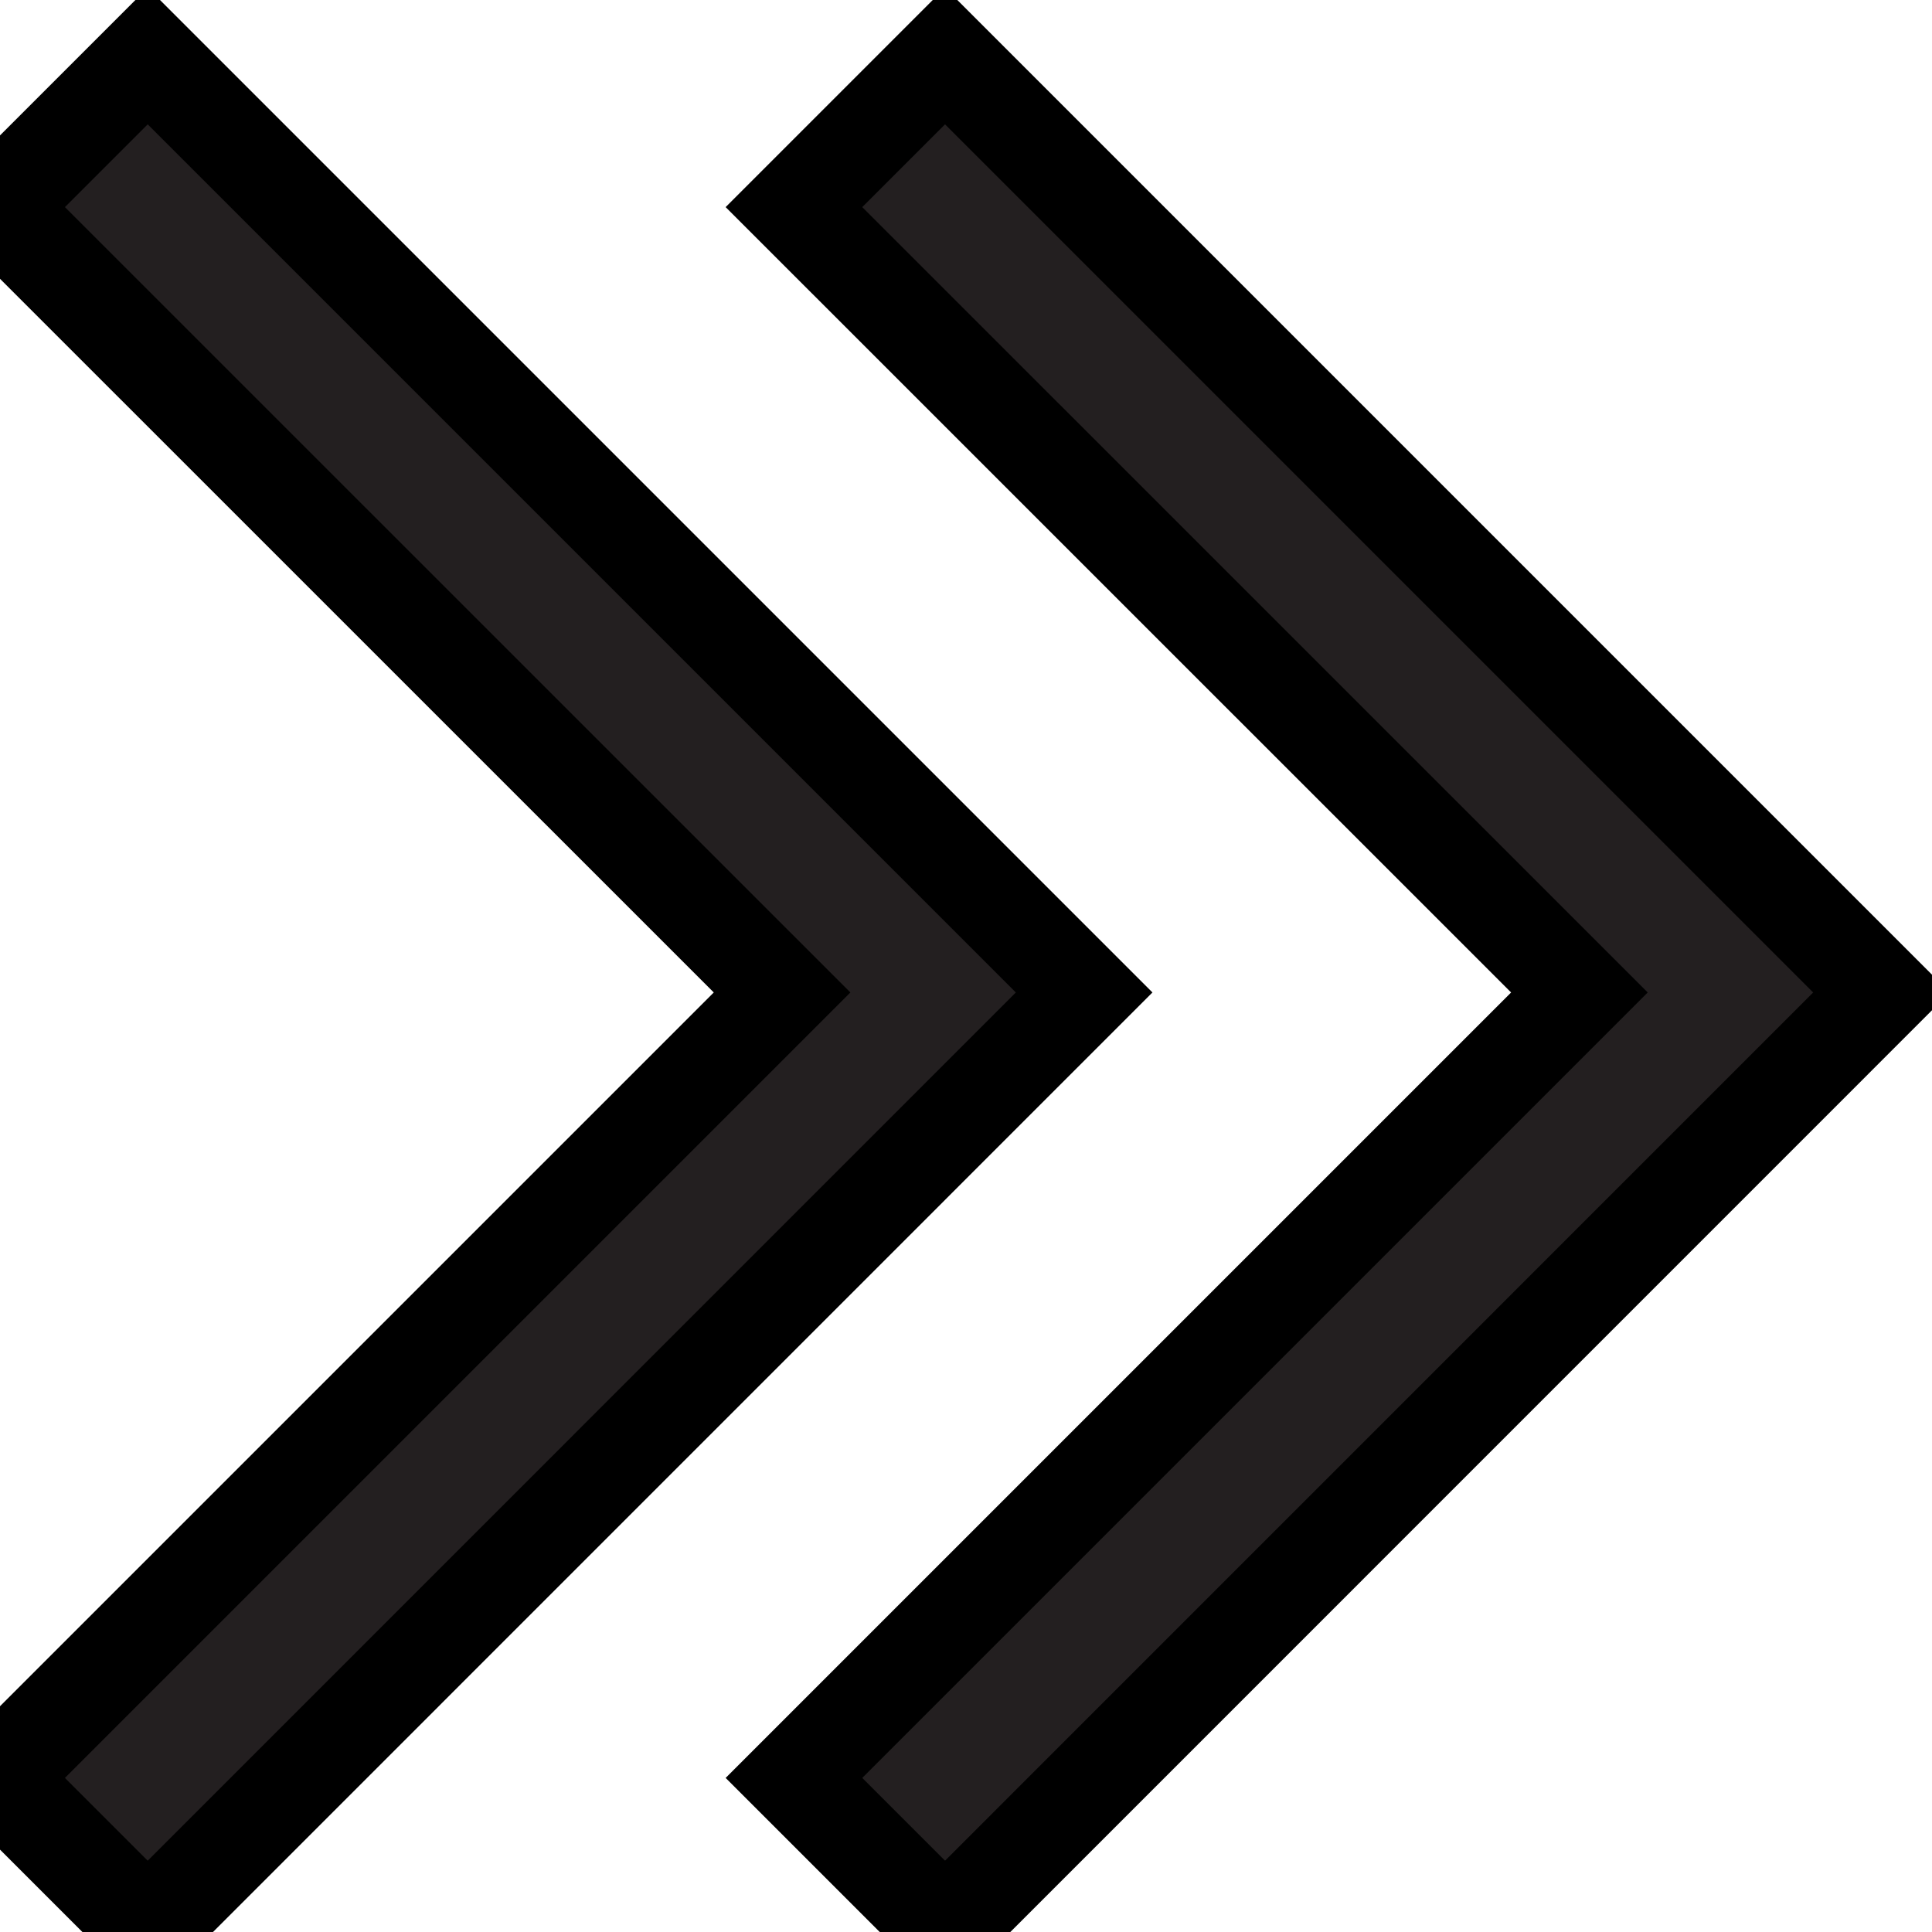 <svg width="20" height="20" xmlns="http://www.w3.org/2000/svg">

 <g>
  <title>background</title>
  <rect fill="none" id="canvas_background" height="22" width="22" y="-1" x="-1"/>
 </g>
 <g>
  <title>Layer 1</title>
  <g stroke="null" id="svg_4">
   <polygon stroke="null" id="svg_2" points="1.529,0.58 -0.035,2.144 8.096,10.274 -0.035,18.405 1.529,19.969 11.223,10.274 " fill="#231F20"/>
   <polygon stroke="null" id="svg_3" points="9.783,0.58 8.219,2.144 16.35,10.274 8.219,18.405 9.783,19.969 19.477,10.274 " fill="#231F20"/>
  </g>
 </g>
</svg>